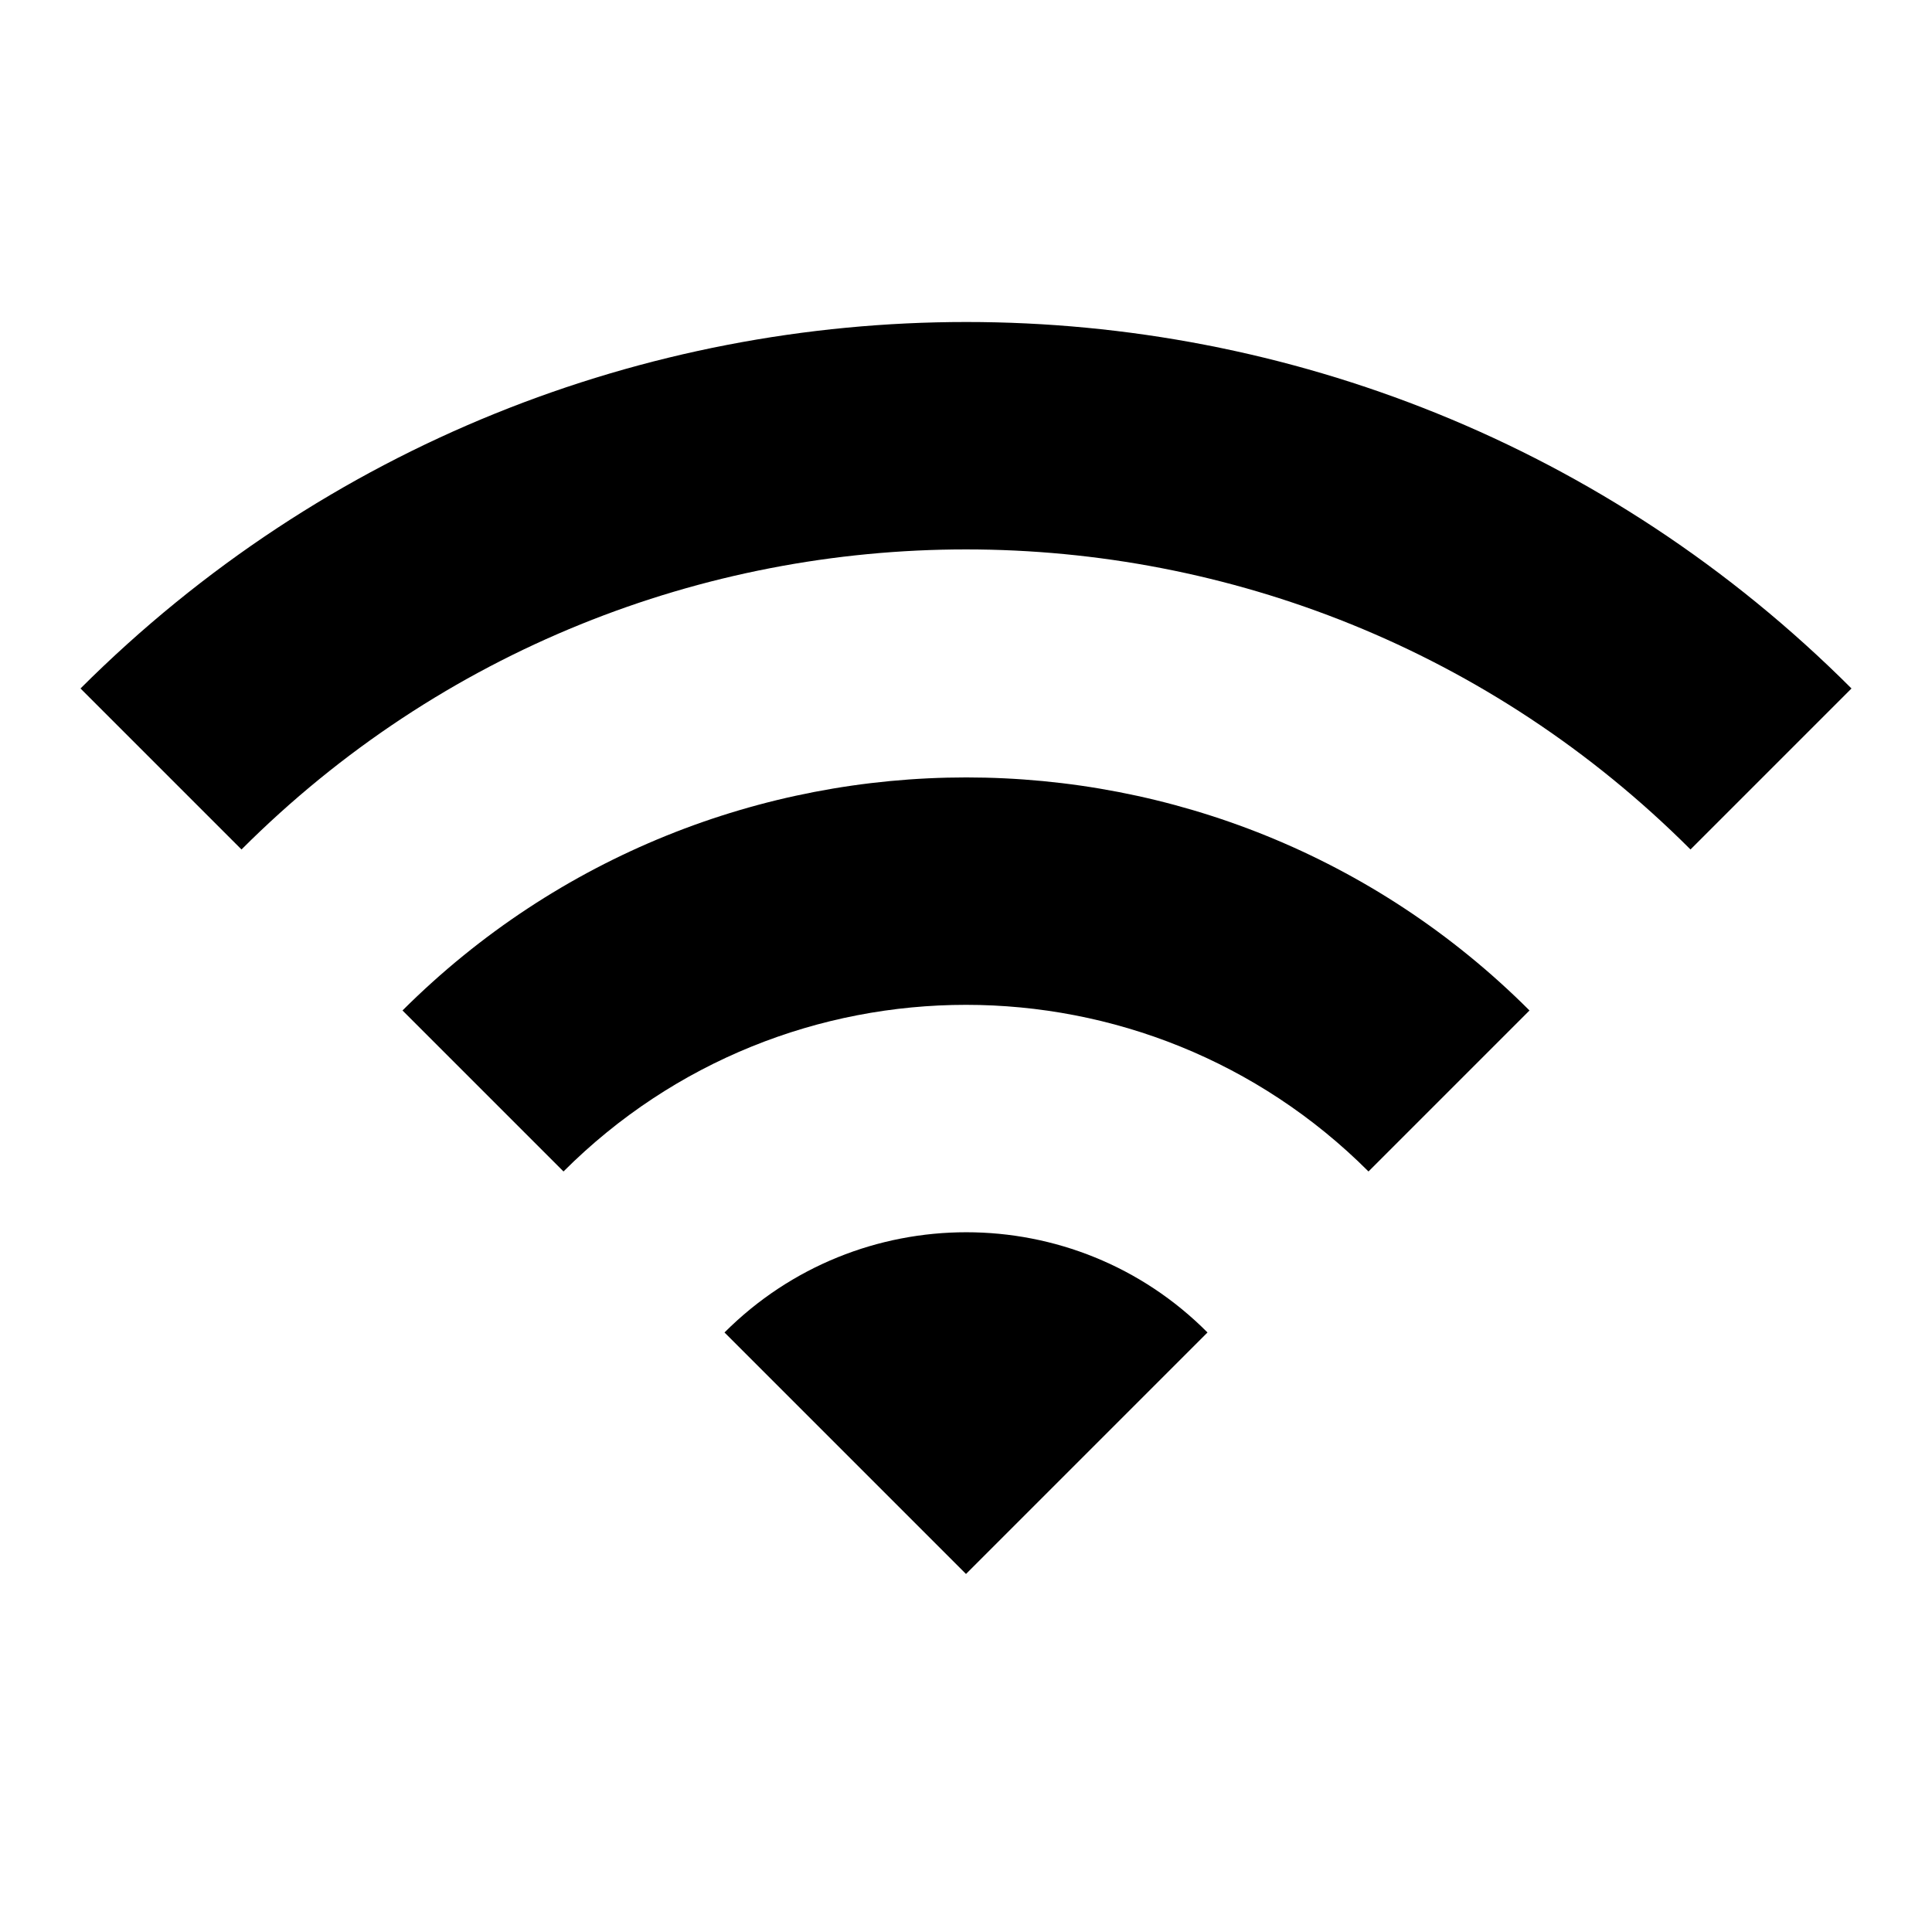 <svg xmlns="http://www.w3.org/2000/svg" width="1200" height="1200" fill="none"><g clip-path="url(#a)"><path fill="#000" d="m50 427.625 100 100c248.5-248.5 651.5-248.5 900 0l100-100c-303.5-303.5-796-303.5-1100 0m400 400 150 150 150-150c-82.5-83-217-83-300 0m-200-200 100 100c138-138 362-138 500 0l100-100c-193-193-506.5-193-700 0"/></g><defs><clipPath id="a"><path fill="#fff" d="M0 0h1200v1200H0z"/></clipPath></defs></svg>
